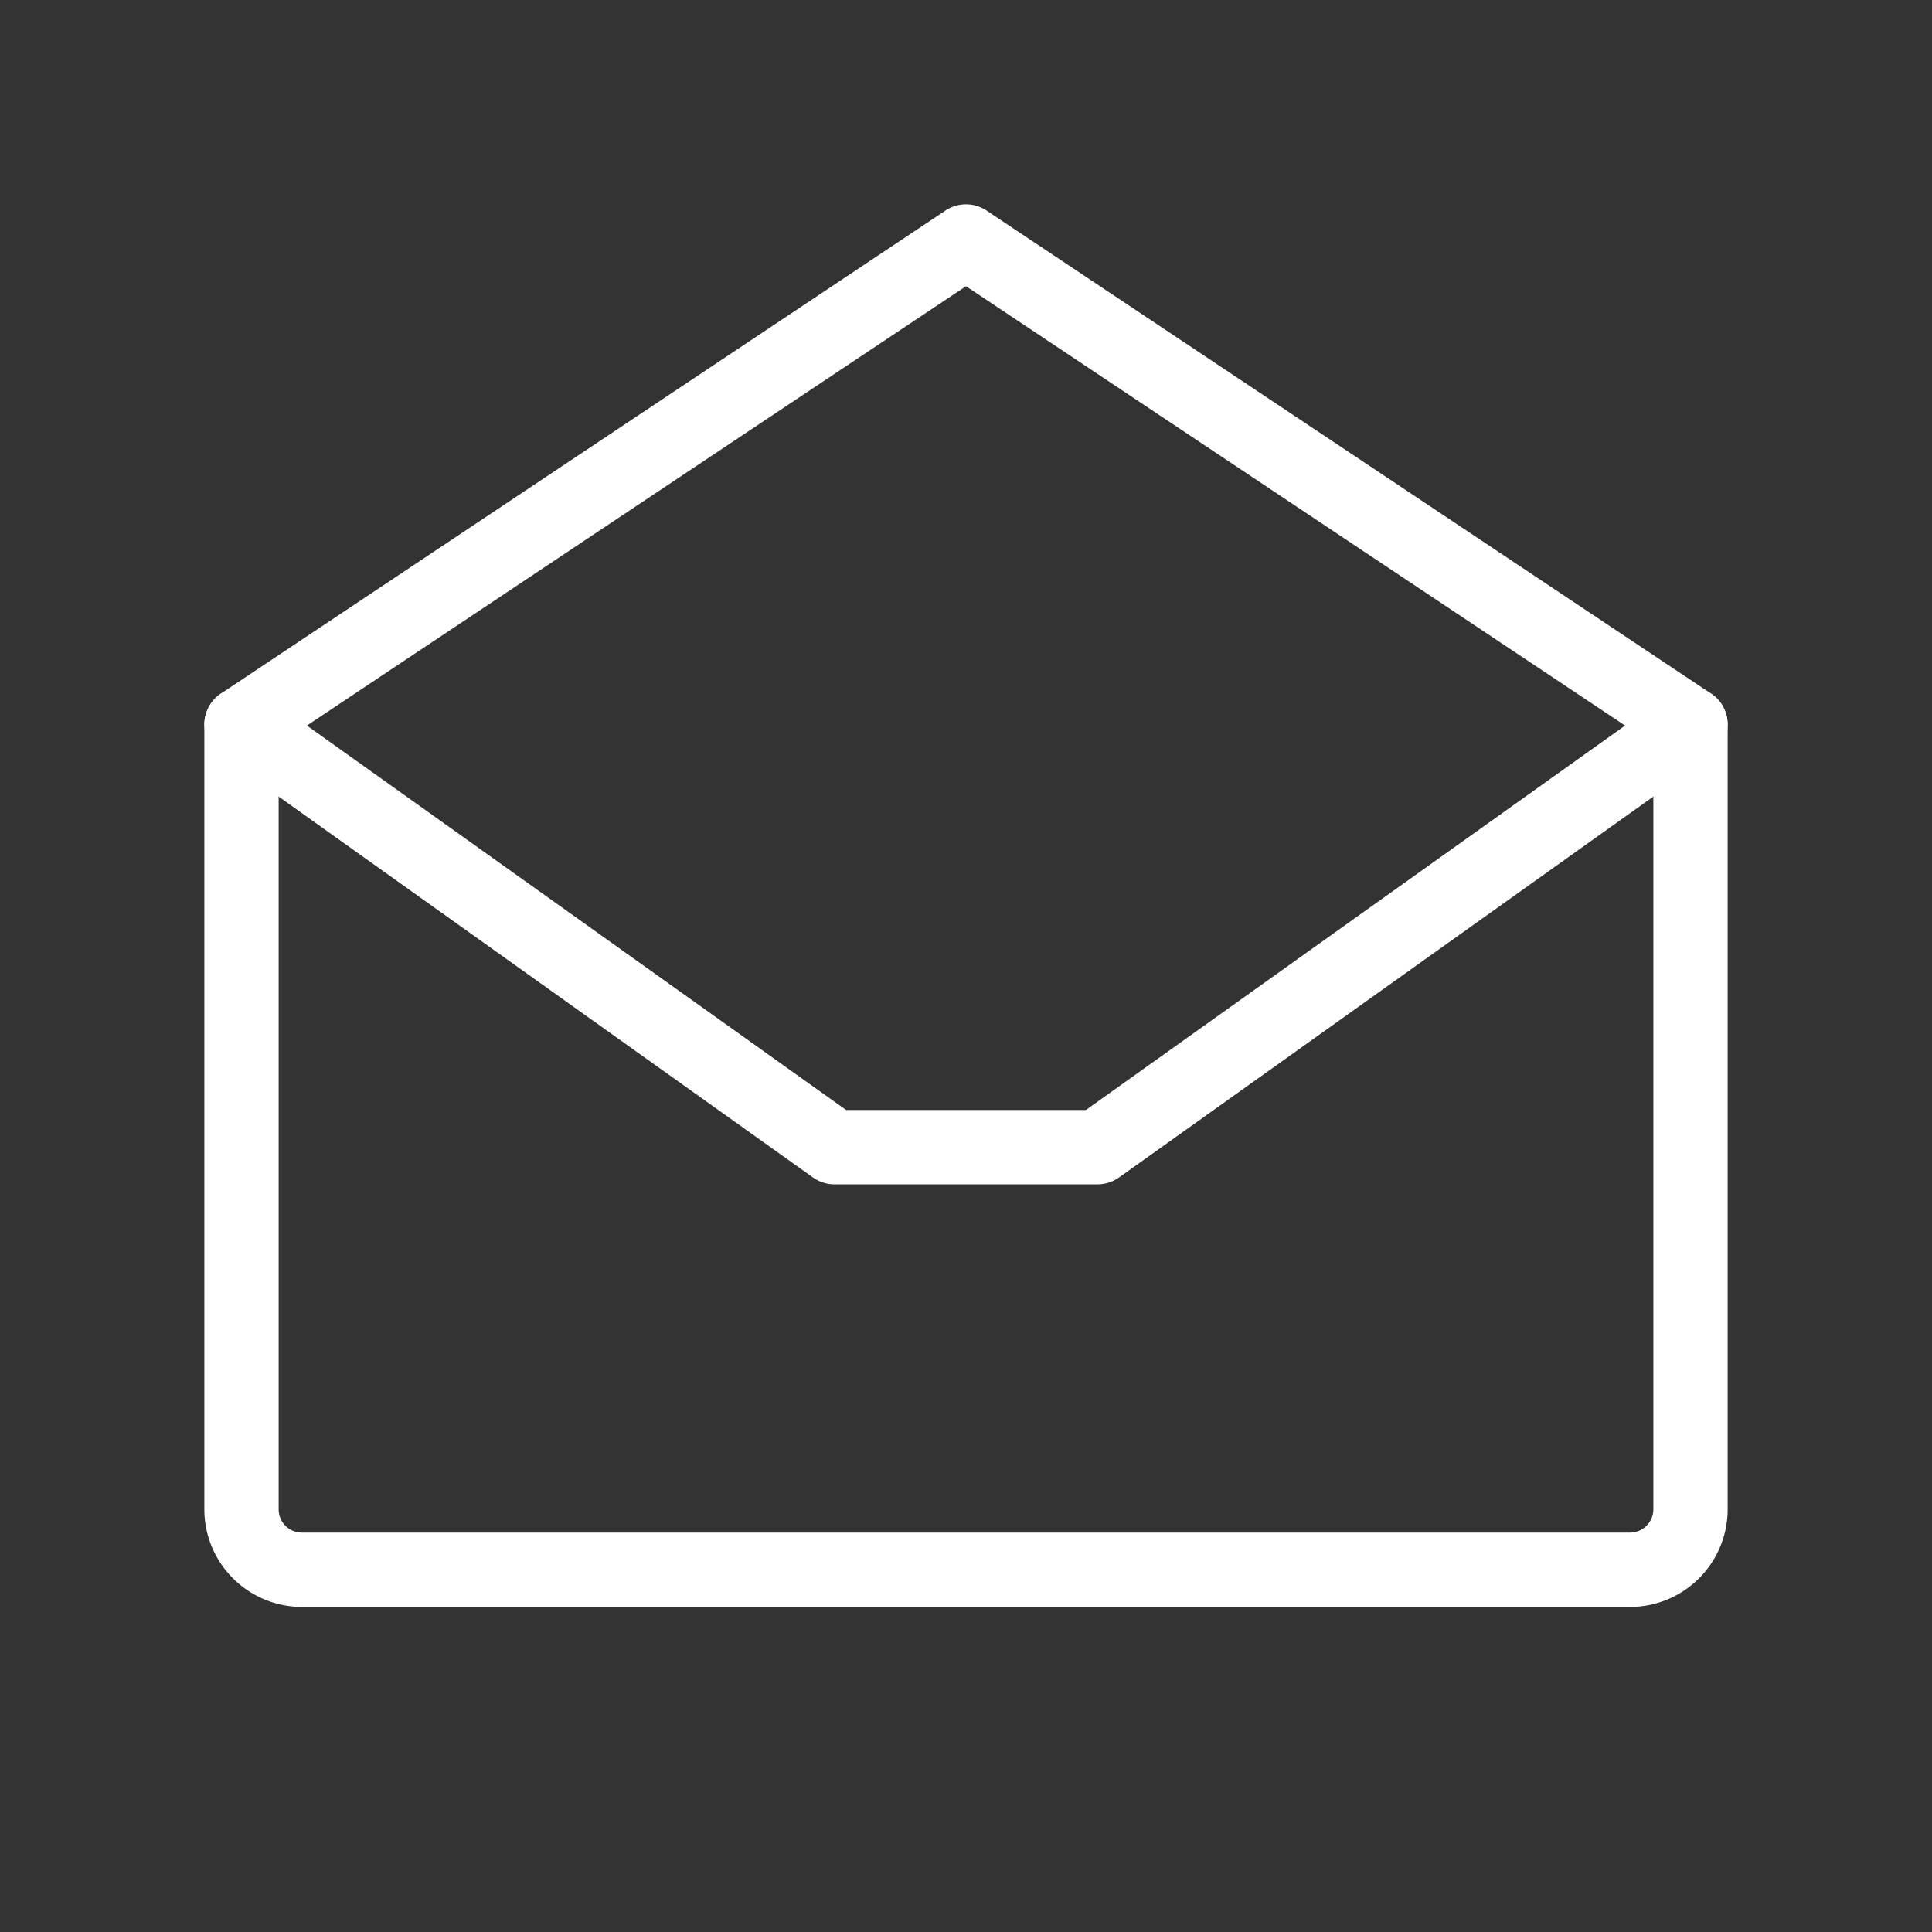 <?xml version="1.0" encoding="UTF-8" standalone="no"?>
<svg
   width="26"
   height="26"
   viewBox="0 0 26 26"
   fill="none"
   version="1.1"
   id="svg6"
   sodipodi:docname="email.svg"
   inkscape:version="1.2 (dc2aedaf03, 2022-05-15)"
   xmlns:inkscape="http://www.inkscape.org/namespaces/inkscape"
   xmlns:sodipodi="http://sodipodi.sourceforge.net/DTD/sodipodi-0.dtd"
   xmlns="http://www.w3.org/2000/svg"
   xmlns:svg="http://www.w3.org/2000/svg">
  <rect x="0" y="0" width="26" height="26" fill="#333333" stroke="none"/>
  <defs
     id="defs10" />
  <sodipodi:namedview
     id="namedview8"
     pagecolor="#ffffff"
     bordercolor="#000000"
     borderopacity="0.25"
     inkscape:showpageshadow="2"
     inkscape:pageopacity="0.0"
     inkscape:pagecheckerboard="0"
     inkscape:deskcolor="#d1d1d1"
     showgrid="false"
     inkscape:zoom="20.346154"
     inkscape:cx="12.975425"
     inkscape:cy="12.975425"
     inkscape:window-width="1366"
     inkscape:window-height="709"
     inkscape:window-x="0"
     inkscape:window-y="30"
     inkscape:window-maximized="1"
     inkscape:current-layer="svg6" />
  <path
     style="color:#000000;fill:#ffffff;stroke-linecap:round;stroke-linejoin:round;-inkscape-stroke:none"
     d="m 12.723,2.834 -9.75,6.5 A 0.5,0.5 0 0 0 2.75,9.75 v 10.562 c 0,0.348 0.139,0.682 0.385,0.928 C 3.381,21.486 3.715,21.625 4.062,21.625 h 17.875 c 0.348,0 0.682,-0.139 0.928,-0.385 C 23.111,20.994 23.25,20.66 23.25,20.312 V 9.75 A 0.5,0.5 0 0 0 23.027,9.334 l -9.75,-6.5 a 0.5,0.5 0 0 0 -0.555,0 z M 13,3.852 22.25,10.018 V 20.312 c 0,0.083 -0.033,0.162 -0.092,0.221 -0.059,0.059 -0.138,0.092 -0.221,0.092 H 4.062 c -0.083,0 -0.162,-0.033 -0.221,-0.092 C 3.783,20.475 3.75,20.396 3.75,20.312 V 10.018 Z"
     id="path2" />
  <path
     style="color:#000000;fill:#ffffff;stroke-linecap:round;stroke-linejoin:round;-inkscape-stroke:none"
     d="M 22.832,9.258 A 0.5,0.5 0 0 0 22.459,9.344 L 14.613,14.938 H 11.387 L 3.541,9.344 A 0.5,0.5 0 0 0 2.844,9.459 0.5,0.5 0 0 0 2.959,10.156 l 7.979,5.688 a 0.5,0.5 0 0 0 0.289,0.094 h 3.547 A 0.5,0.5 0 0 0 15.062,15.844 l 7.979,-5.688 A 0.5,0.5 0 0 0 23.156,9.459 0.5,0.5 0 0 0 22.832,9.258 Z"
     id="path4" />
</svg>

